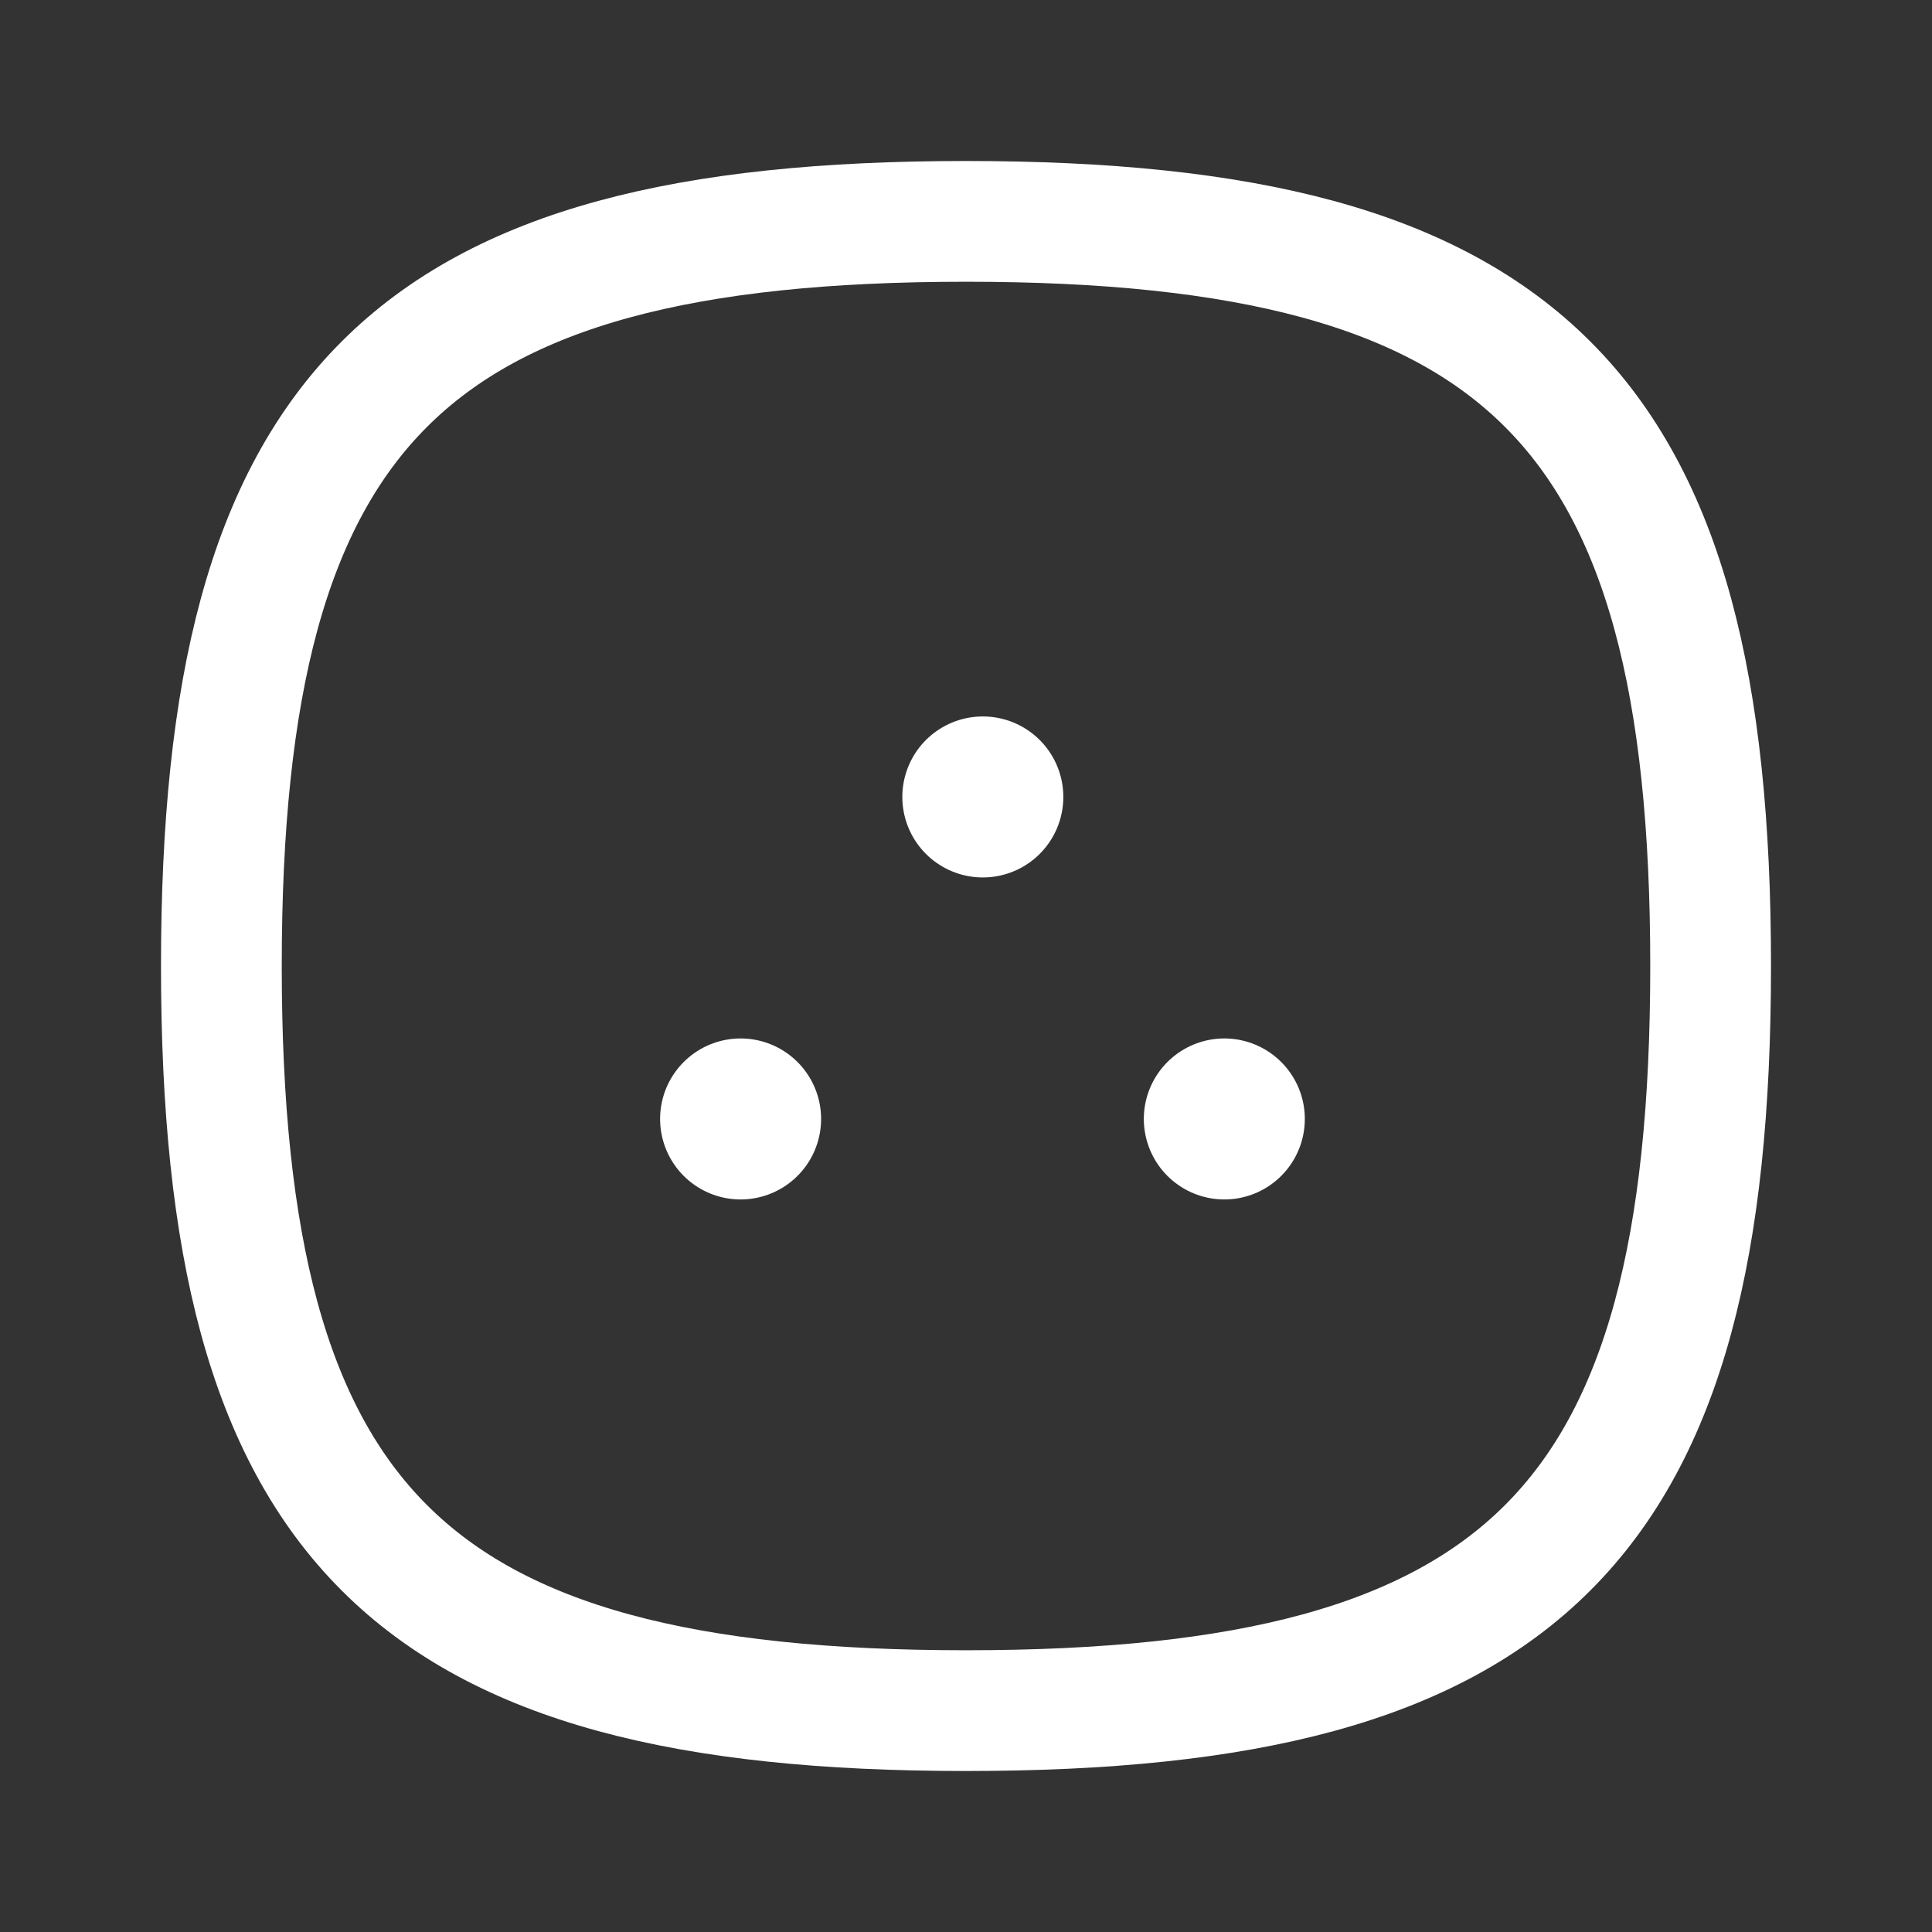 <svg id="Iconly_Curved_More_Circle" data-name="Iconly/Curved/More Circle" xmlns="http://www.w3.org/2000/svg" width="24"
     height="24" viewBox="0 0 24 24">
    <rect x="0" y="0" width="24" height="24" fill="#333333" stroke="none"/>
    <g id="More_Circle" data-name="More Circle" transform="translate(2 2)">
        <path id="Stroke_4" data-name="Stroke 4"
              d="M0,9.25C0,2.313,2.313,0,9.25,0S18.5,2.313,18.5,9.25,16.187,18.5,9.25,18.5,0,16.187,0,9.25Z"
              transform="translate(0.75 0.75)" fill="none" stroke="#fff" stroke-linecap="round" stroke-linejoin="round"
              stroke-miterlimit="10" stroke-width="1.5"/>
        <path id="Stroke_11" data-name="Stroke 11" d="M.5.5H.5" transform="translate(12.709 11.4)" fill="none"
              stroke="#fff" stroke-linecap="round" stroke-linejoin="round" stroke-miterlimit="10" stroke-width="2"/>
        <path id="Stroke_13" data-name="Stroke 13" d="M.5.5H.5" transform="translate(9.709 7.4)" fill="none"
              stroke="#fff" stroke-linecap="round" stroke-linejoin="round" stroke-miterlimit="10" stroke-width="2"/>
        <path id="Stroke_15" data-name="Stroke 15" d="M.5.5H.5" transform="translate(6.7 11.4)" fill="none"
              stroke="#fff" stroke-linecap="round" stroke-linejoin="round" stroke-miterlimit="10" stroke-width="2"/>
    </g>
</svg>
